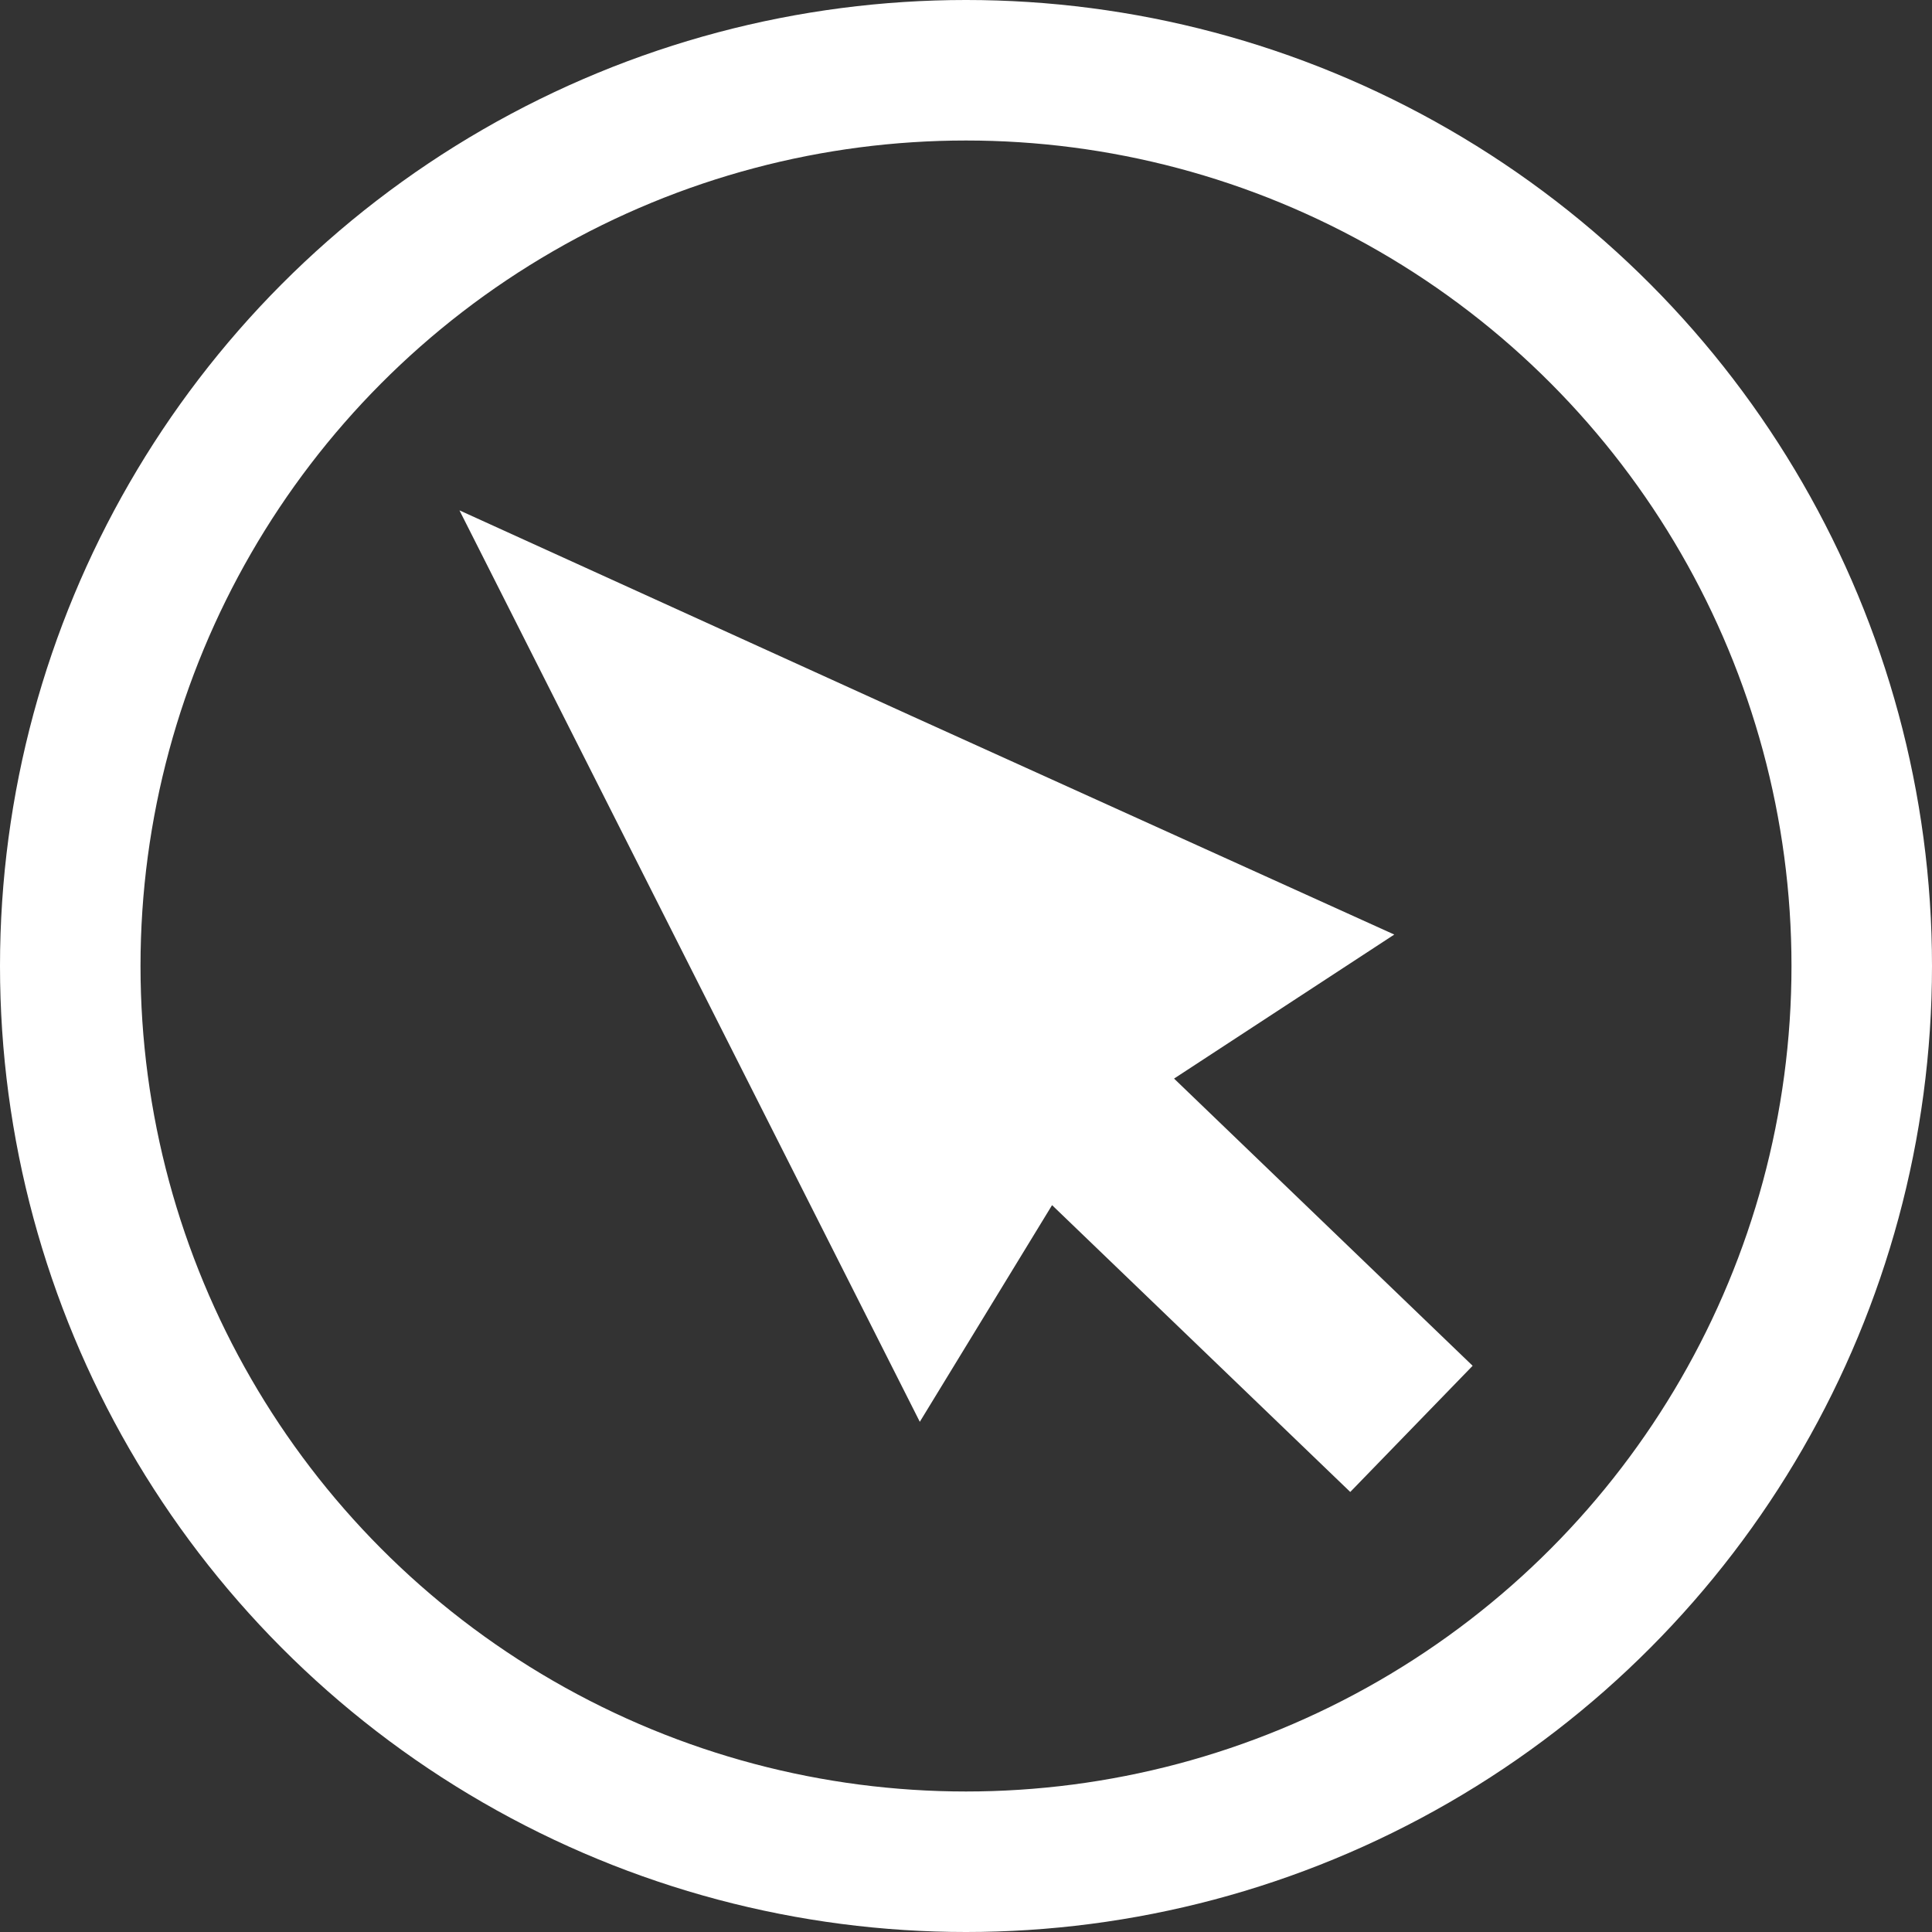 <svg id="Component_104_1" data-name="Component 104 – 1" xmlns="http://www.w3.org/2000/svg" width="55" height="55" viewBox="0 0 55 55">
  <rect x="0" y="0" width="55" height="55" fill="#333333" stroke="none"/>
  <defs>
    <style>
      .cls-1 {
        fill: #ffffff;
      }

      .cls-2, .cls-4 {
        fill: none;
      }

      .cls-2 {
        stroke: #ffffff;
        stroke-width: 4px;
      }

      .cls-3 {
        stroke: none;
      }
    </style>
  </defs>
  <path id="Union_9" data-name="Union 9" class="cls-1" d="M14373.489-604.7l-3.765,6.168-13.105-25.947,12.853,5.845,13.759,6.231-6.269,4.1,8.5,8.176-3.484,3.592Z" transform="translate(-14343.539 639.008)"/>
  <g id="Ellipse_1309" data-name="Ellipse 1309" class="cls-2">
    <circle class="cls-3" cx="27.5" cy="27.5" r="27.5"/>
    <circle class="cls-4" cx="27.5" cy="27.5" r="25.5"/>
  </g>
</svg>
